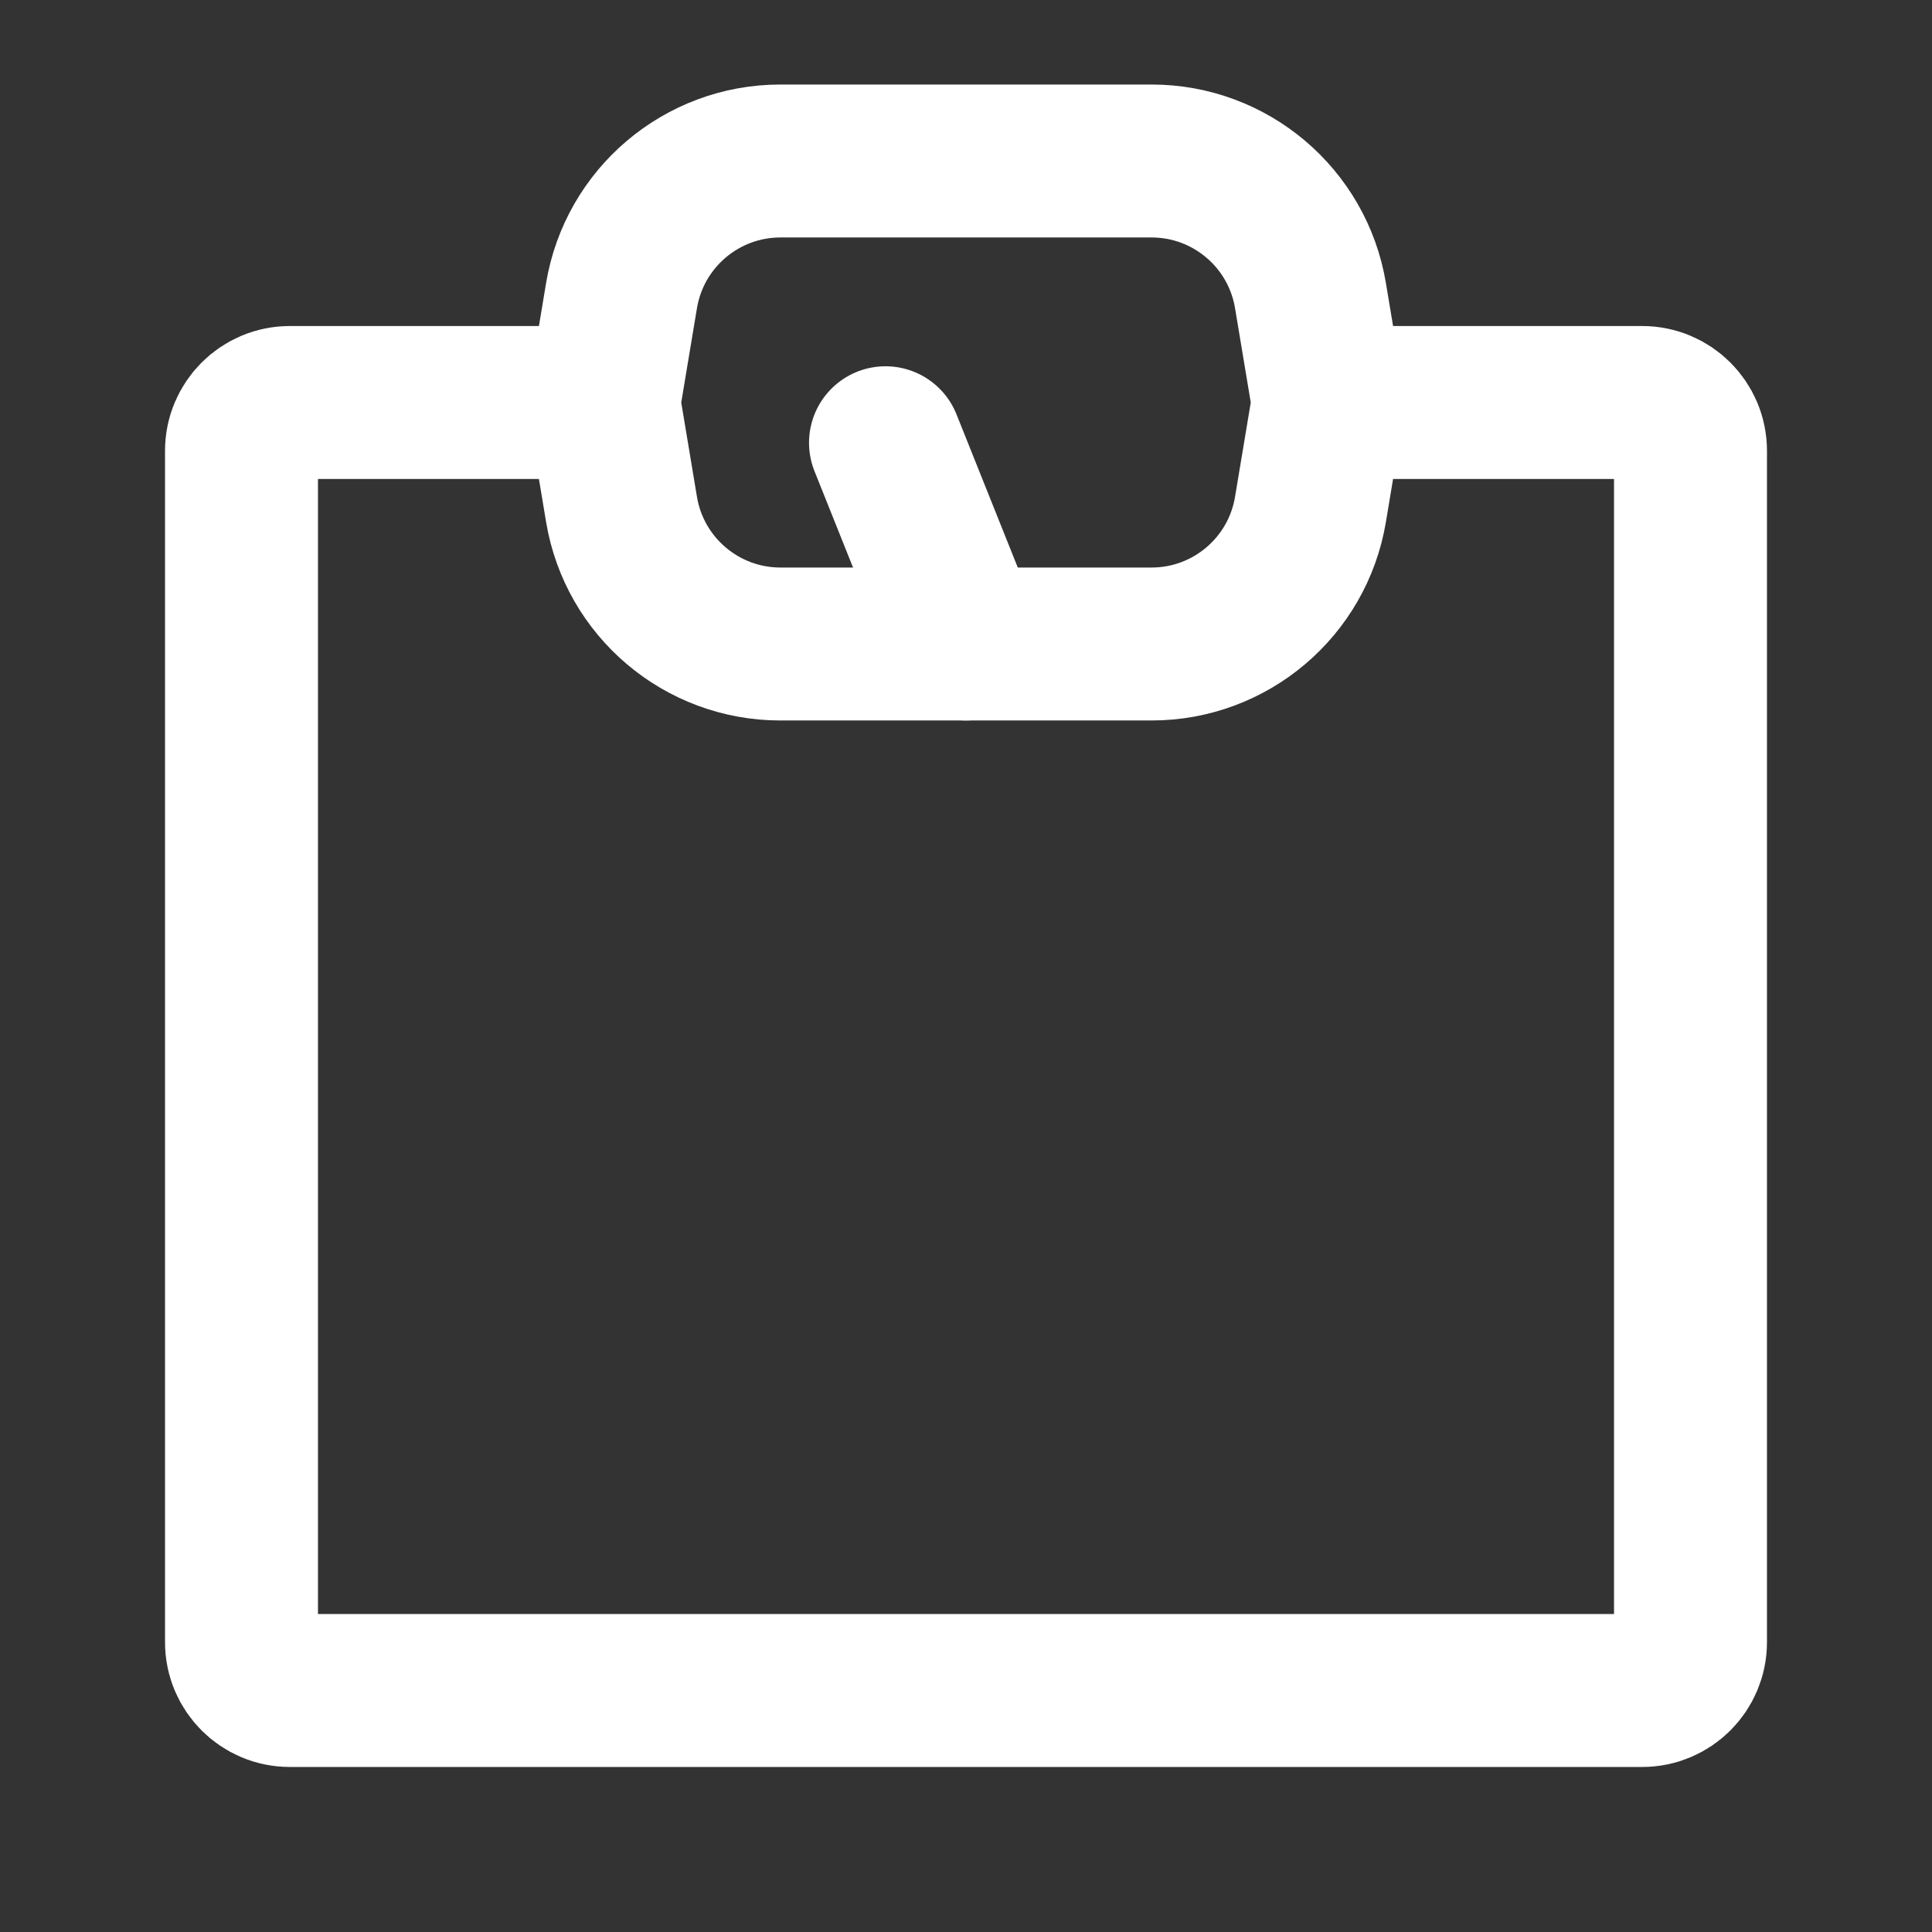 <?xml version="1.0" encoding="UTF-8"?><svg width="20px" height="20px" stroke-width="1.9" viewBox="0 0 24 24" fill="none" xmlns="http://www.w3.org/2000/svg" color="#ffffff" style="--darkreader-inline-color: #e8e6e3;" data-darkreader-inline-color=""><rect x="0" y="0" width="24" height="24" fill="#333333" stroke="none"/><path d="M16.5 5H20.4C20.731 5 21 5.269 21 5.6V20.4C21 20.731 20.731 21 20.4 21H3.6C3.269 21 3 20.731 3 20.4V5.6C3 5.269 3.269 5 3.6 5H7.5" stroke="#ffffff" stroke-width="1.9" stroke-linecap="round" stroke-linejoin="round" style="--darkreader-inline-stroke: #ffffff;" data-darkreader-inline-stroke=""></path><path d="M16.279 6.329L16.484 5.099C16.494 5.033 16.494 4.967 16.484 4.901L16.279 3.671C16.118 2.707 15.283 2 14.306 2H9.694C8.717 2 7.882 2.707 7.721 3.671L7.516 4.901C7.506 4.967 7.506 5.033 7.516 5.099L7.721 6.329C7.882 7.293 8.717 8 9.694 8H14.306C15.283 8 16.118 7.293 16.279 6.329Z" stroke="#ffffff" stroke-width="1.9" stroke-linecap="round" stroke-linejoin="round" style="--darkreader-inline-stroke: #ffffff;" data-darkreader-inline-stroke=""></path><path d="M12 8L11 5.5" stroke="#ffffff" stroke-width="1.9" stroke-linecap="round" stroke-linejoin="round" style="--darkreader-inline-stroke: #ffffff;" data-darkreader-inline-stroke=""></path></svg>